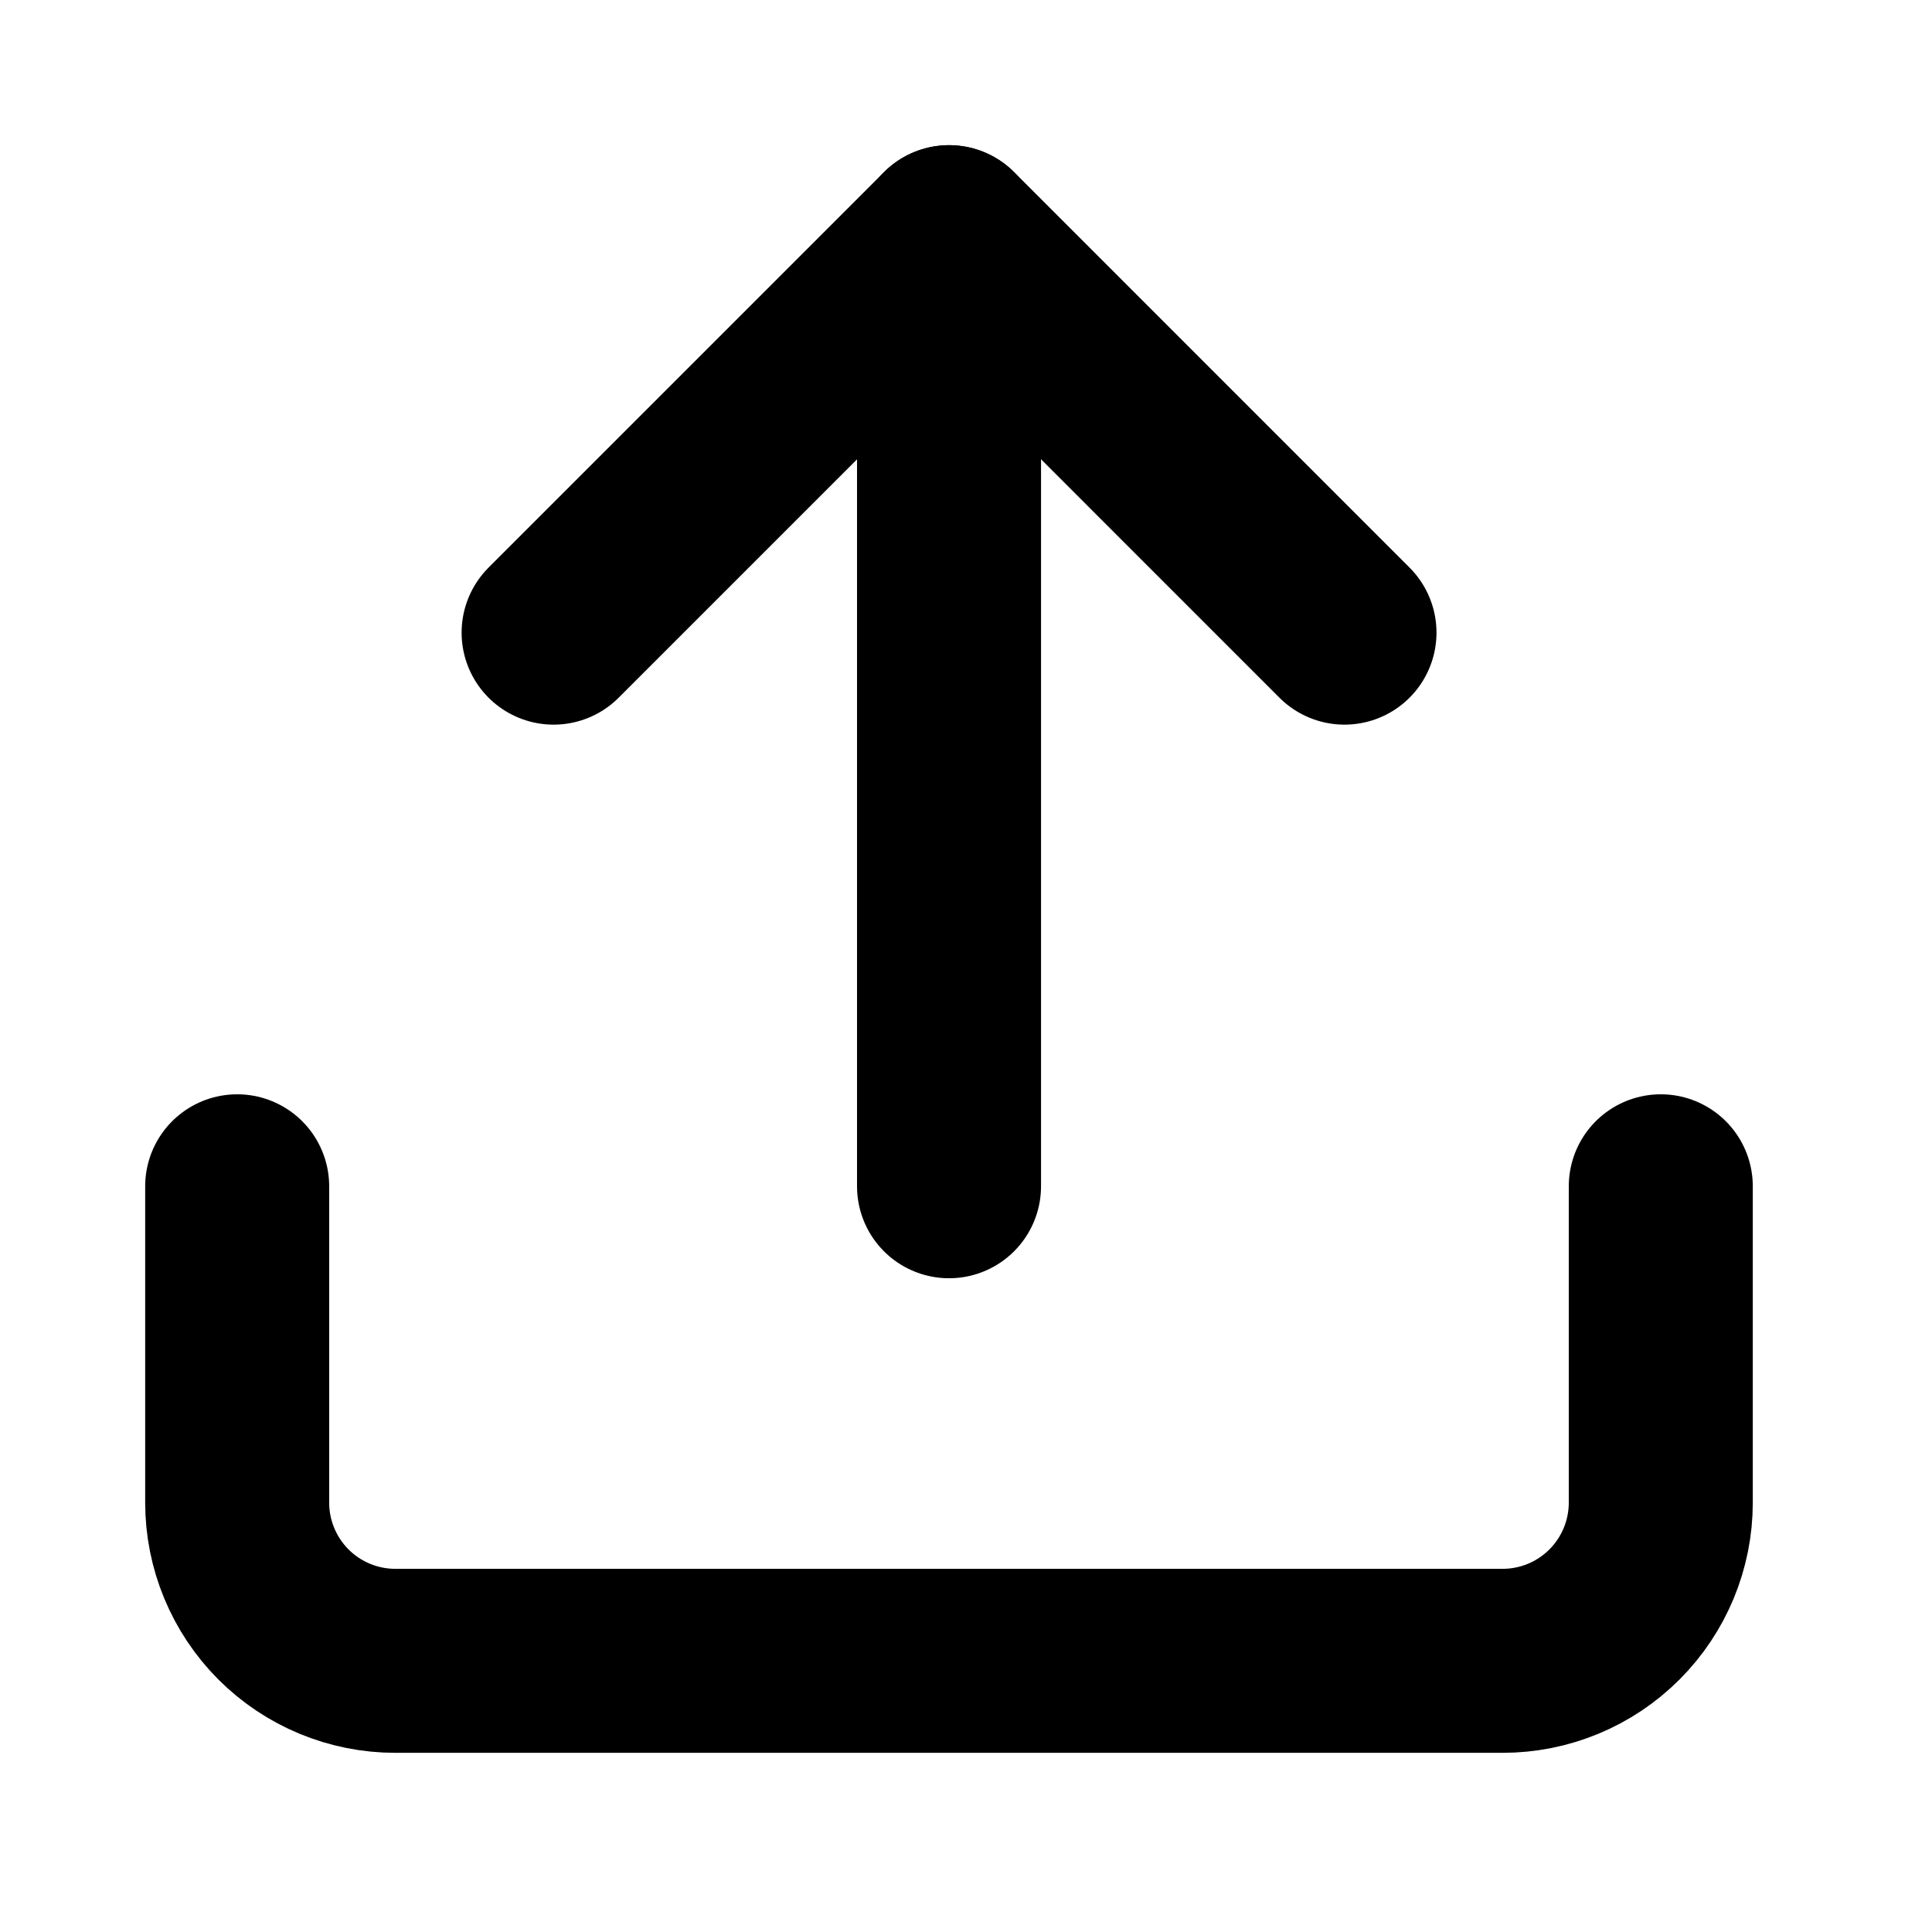 <svg width="36" height="36" viewBox="0 0 42 42" fill="none" xmlns="http://www.w3.org/2000/svg"><path d="M36.104 25.789V32.666C36.104 33.578 35.741 34.453 35.096 35.098C34.452 35.743 33.577 36.105 32.665 36.105H8.595C7.683 36.105 6.808 35.743 6.163 35.098C5.519 34.453 5.156 33.578 5.156 32.666V25.789" stroke="#000000" stroke-width="4" stroke-linecap="round" stroke-linejoin="round"></path><path d="M29.228 13.753L20.632 5.156L12.035 13.753" stroke="#000000" stroke-width="4" stroke-linecap="round" stroke-linejoin="round"></path><path d="M20.631 5.156V25.788" stroke="#000000" stroke-width="4" stroke-linecap="round" stroke-linejoin="round"></path></svg>